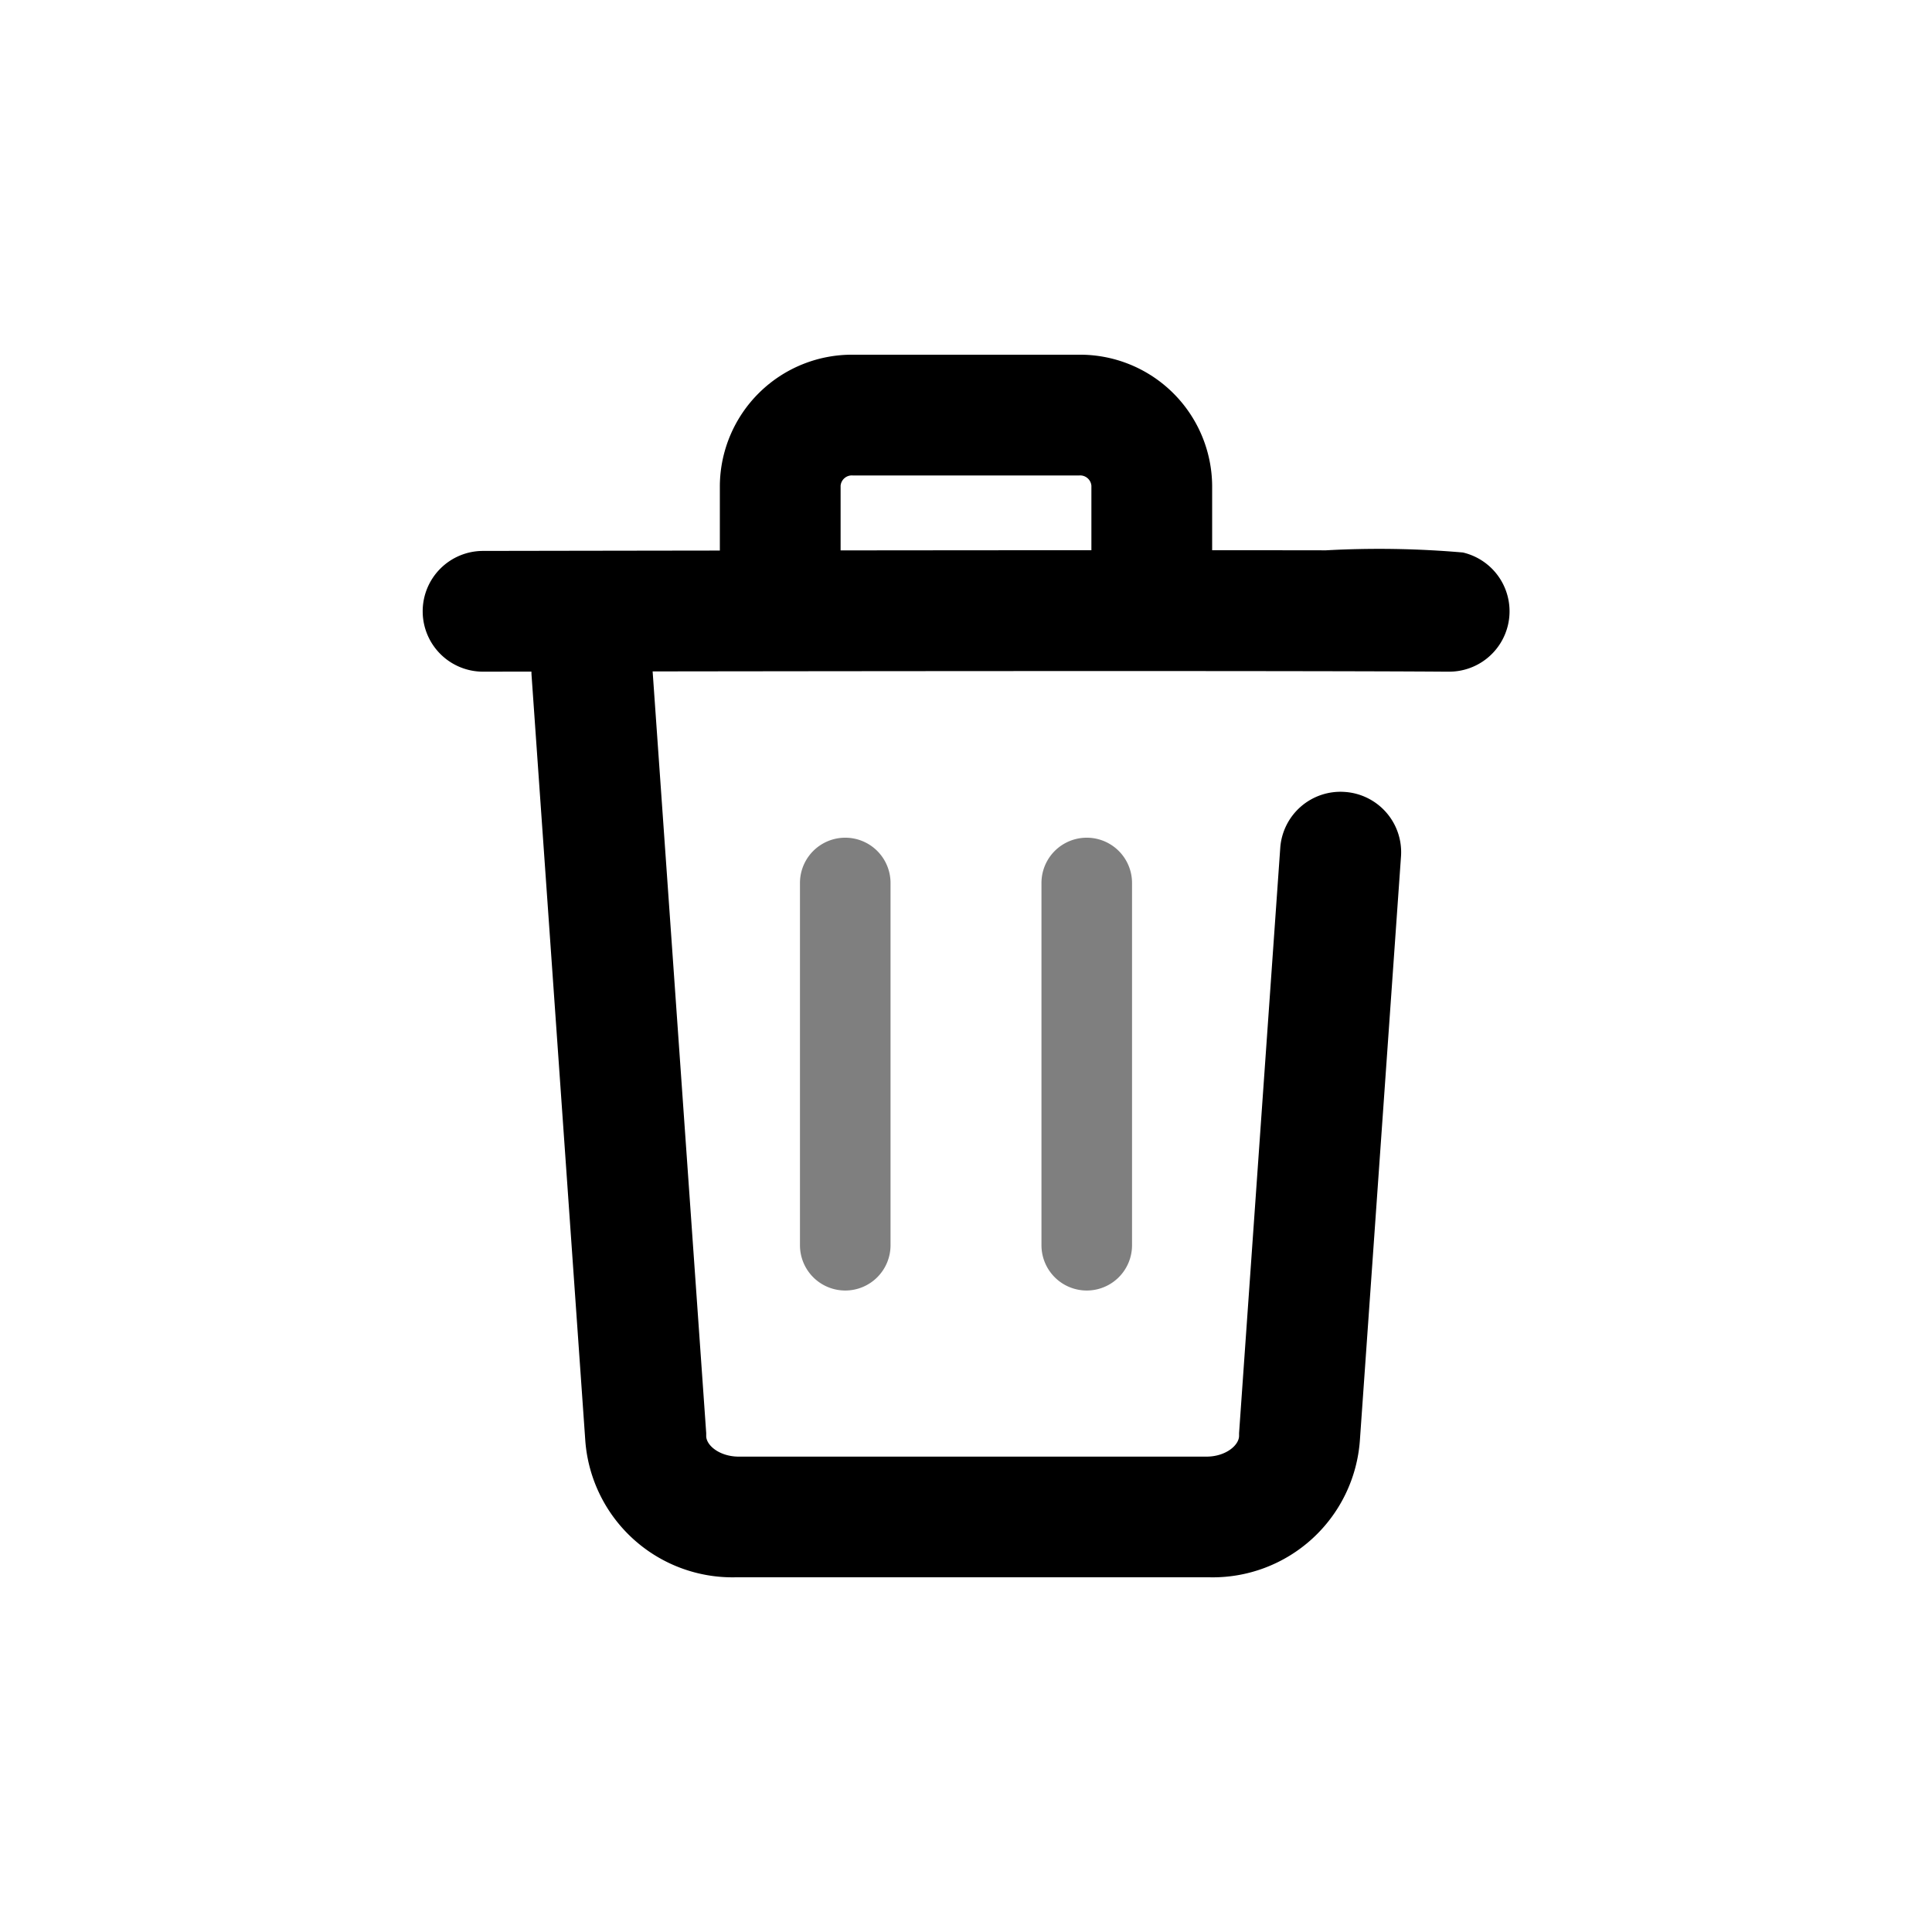 <svg xmlns="http://www.w3.org/2000/svg" width="32" height="32" viewBox="0 0 32 32"><rect width="32" height="32" fill="rgba(255,255,255,0)"/><g transform="translate(4 28.125)"><path d="M11.077,3.4a1,1,0,0,1-1-1V1.17a.187.187,0,0,0-.2-.17H6.123a.187.187,0,0,0-.2.17V2.4a1,1,0,1,1-2,0V1.17A2.188,2.188,0,0,1,6.123-1H9.877a2.188,2.188,0,0,1,2.2,2.17V2.4A1,1,0,0,1,11.077,3.4Z" transform="translate(4 -21.25)"/><path d="M12.4,1a1,1,0,0,1-1-.93l-.892-12.681q0-.024,0-.048c0-.156-.217-.334-.518-.342H2.2c-.3.008-.515.186-.518.342q0,.024,0,.048L1-2.919A1,1,0,0,1-.07-1.992,1,1,0,0,1-1-3.06l.681-9.671A2.444,2.444,0,0,1,2.172-15h7.85a2.444,2.444,0,0,1,2.489,2.269L13.4-.07A1,1,0,0,1,12.475,1Z" transform="translate(18.205 -17) rotate(180)"/><path d="M1,6.75A.75.75,0,0,1,.25,6V0a.75.75,0,0,1,1.5,0V6A.75.75,0,0,1,1,6.75Z" transform="translate(9 -13.5)" opacity="0.5"/><path d="M1,6.75A.75.75,0,0,1,.25,6V0a.75.75,0,0,1,1.5,0V6A.75.75,0,0,1,1,6.75Z" transform="translate(13 -13.5)" opacity="0.5"/><path d="M20-17l-.055,0c-.159,0-1.693-.023-15.944,0a1,1,0,0,1-1-1,1,1,0,0,1,1-1c8.207-.014,12.121-.013,13.96-.01a16.048,16.048,0,0,1,2.269.036,1,1,0,0,1,.747,1.2A1,1,0,0,1,20-17Z"/></g></svg>